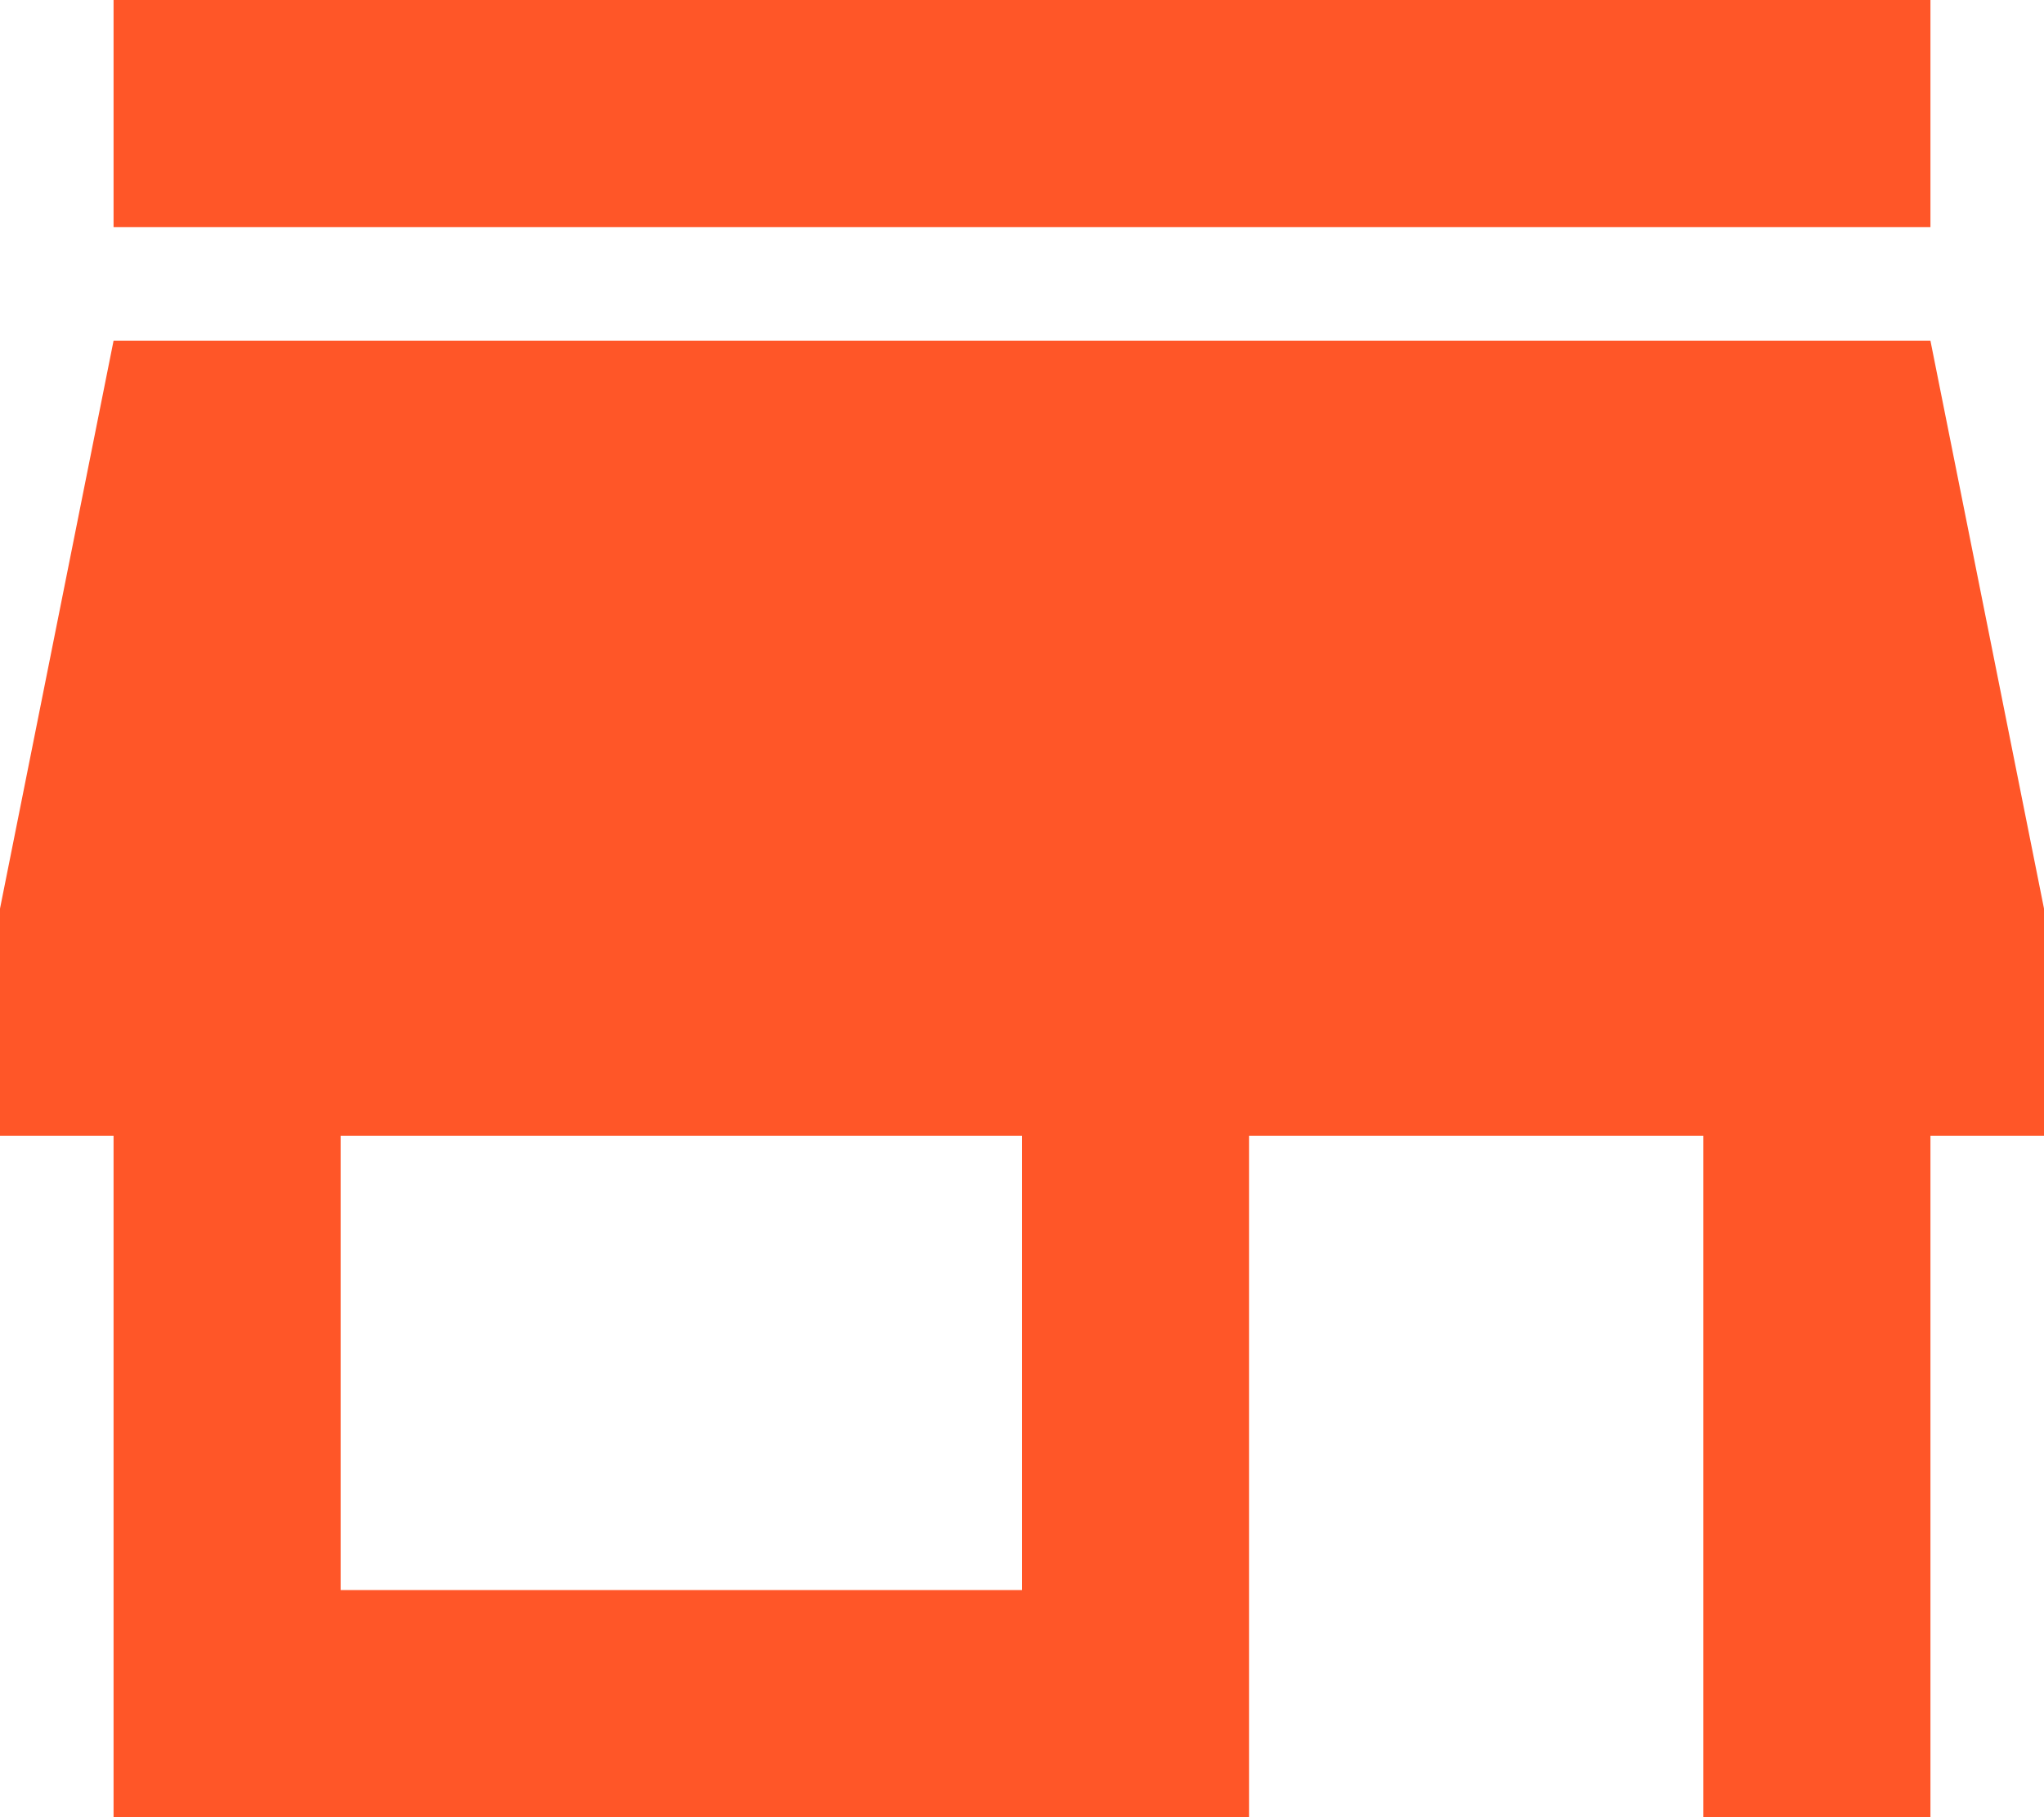 <svg width="18" height="16" viewBox="0 0 18 16" fill="none" xmlns="http://www.w3.org/2000/svg">
<path d="M9 14H3V10H9M18 10V8L17 3H1L0 8V10H1V16H11V10H15V16H17V10M17 0H1V2H17V0Z" fill="#FF5628"/>
</svg>
